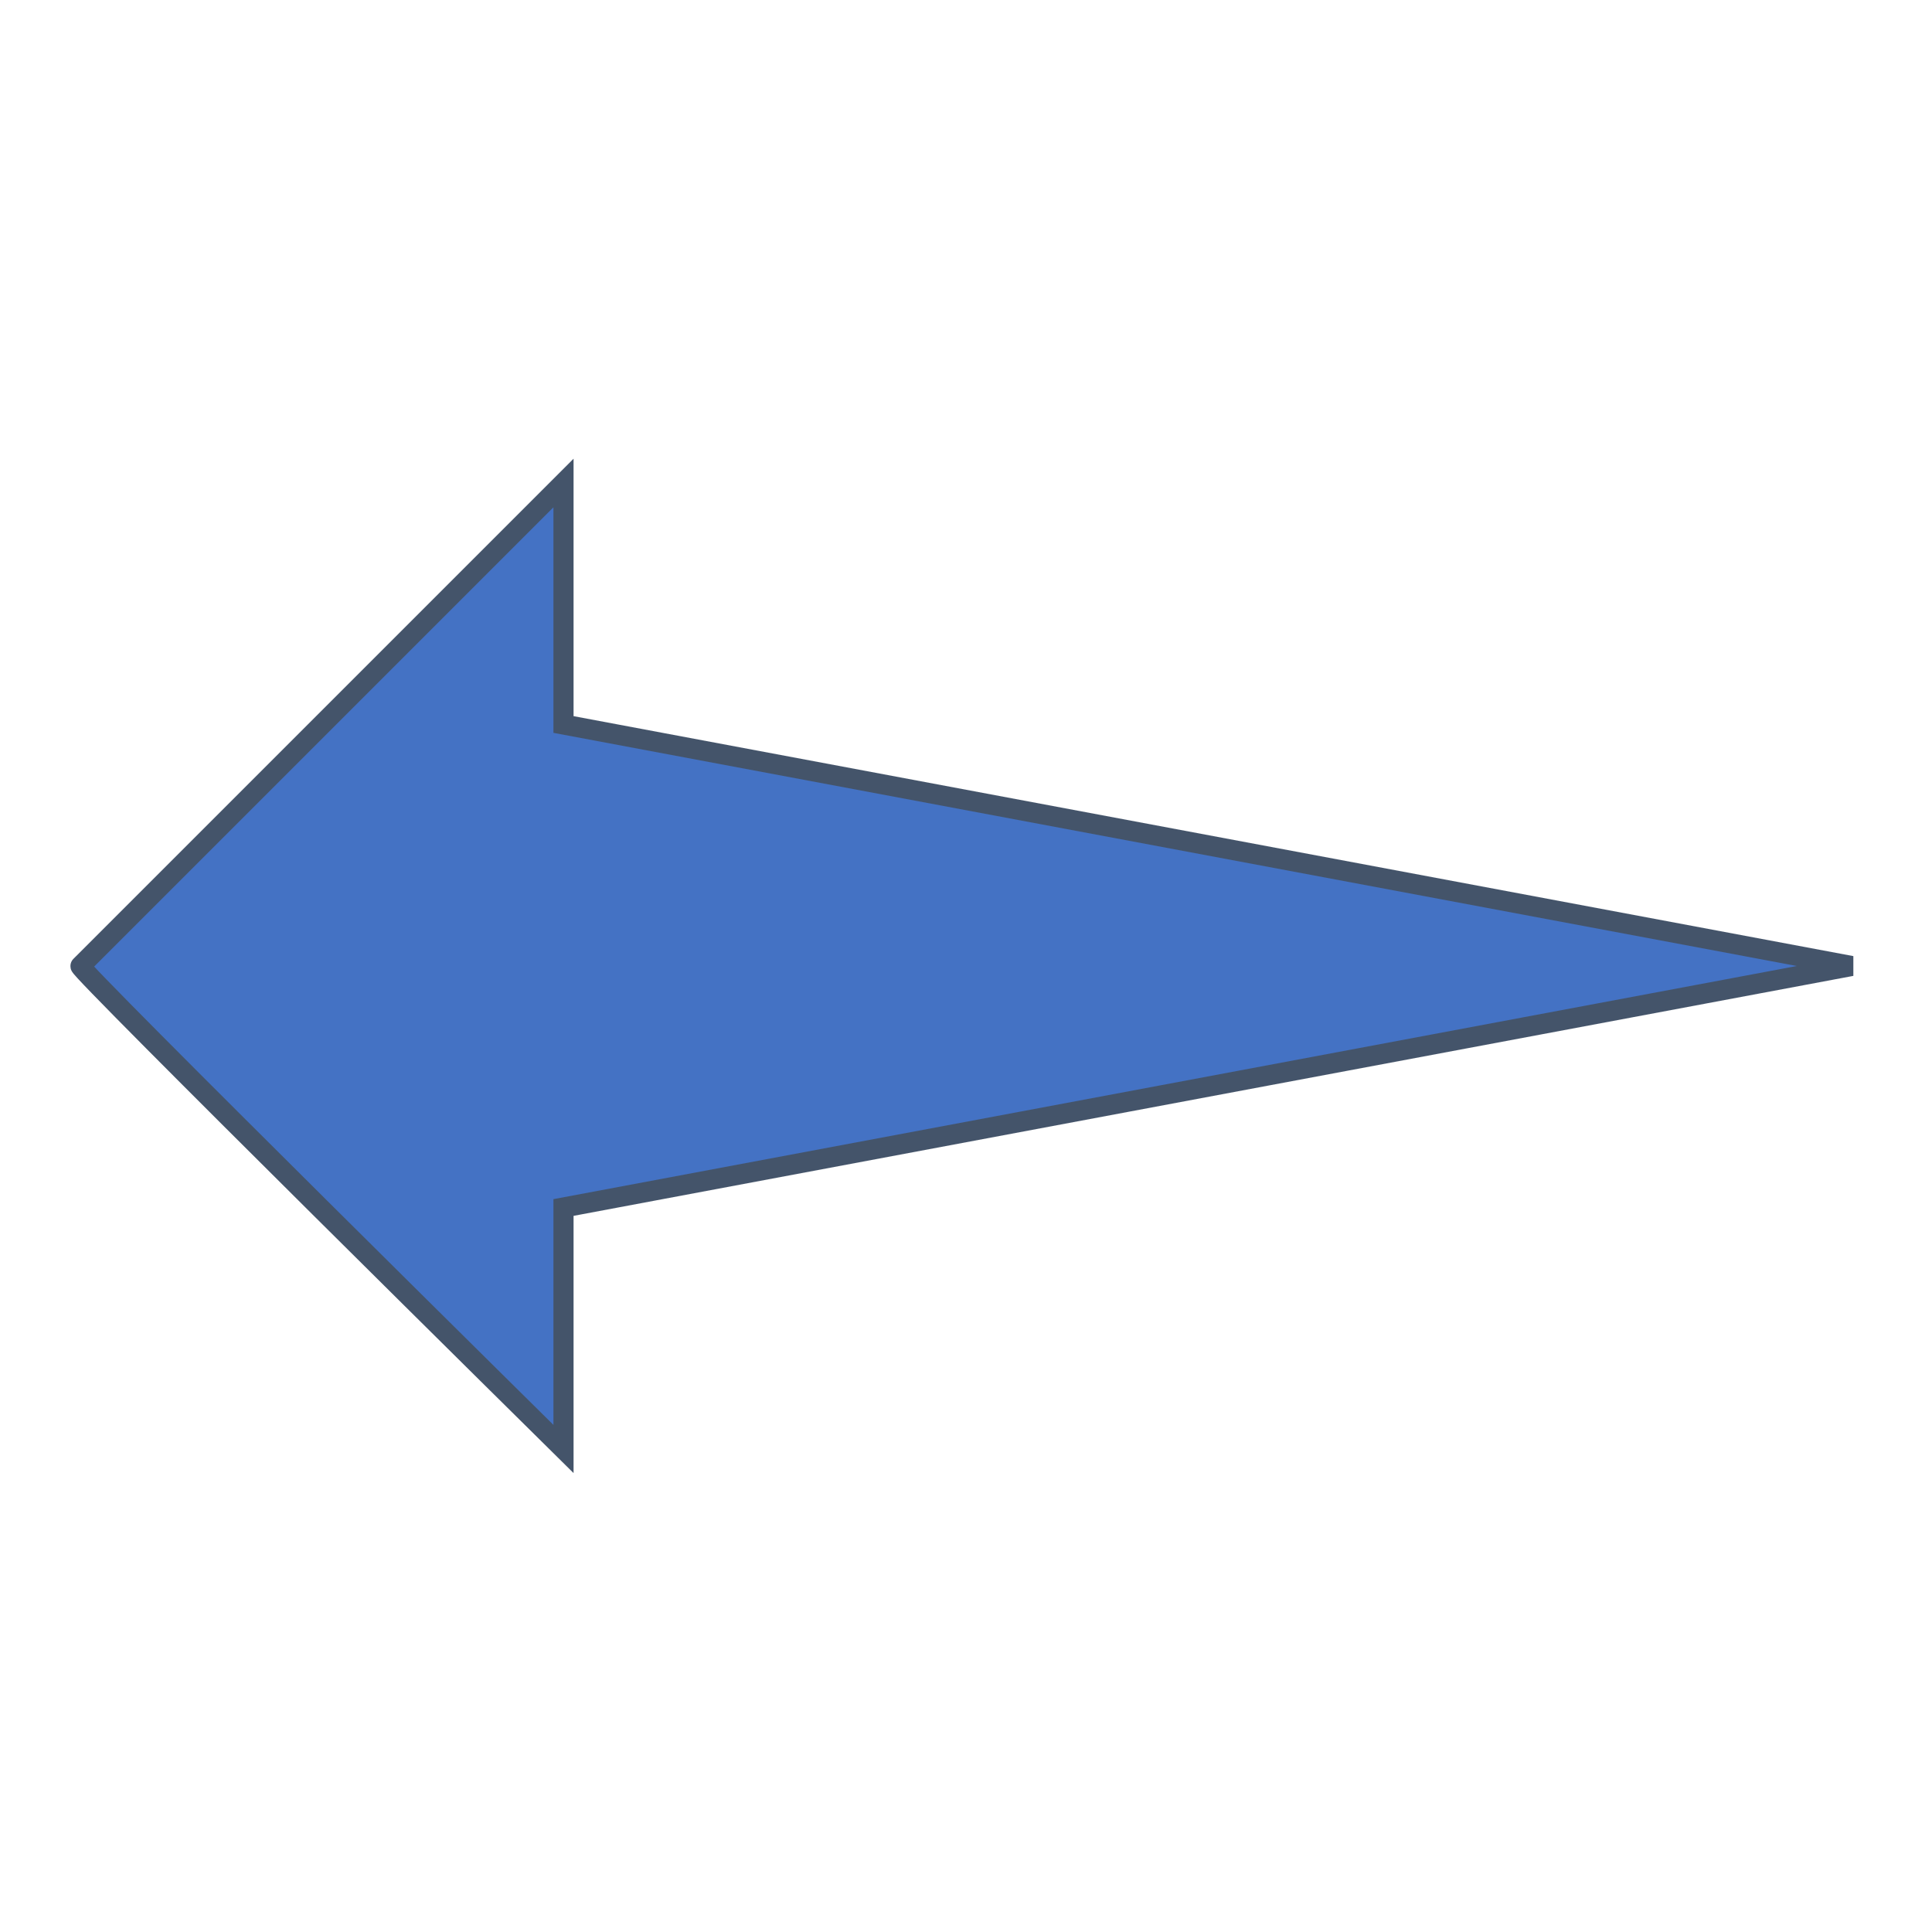 <svg viewBox="0 0 96 96" xmlns="http://www.w3.org/2000/svg" xmlns:xlink="http://www.w3.org/1999/xlink" id="Icons_Straight" overflow="hidden"><path d="M28 36 28 24 4 48C3.7 48 28 72 28 72L28 60 92 48 28 36Z" stroke="#44546A" stroke-width="1" stroke-linecap="butt" stroke-opacity="1" fill="#4472C4" fill-opacity="1"/></svg>